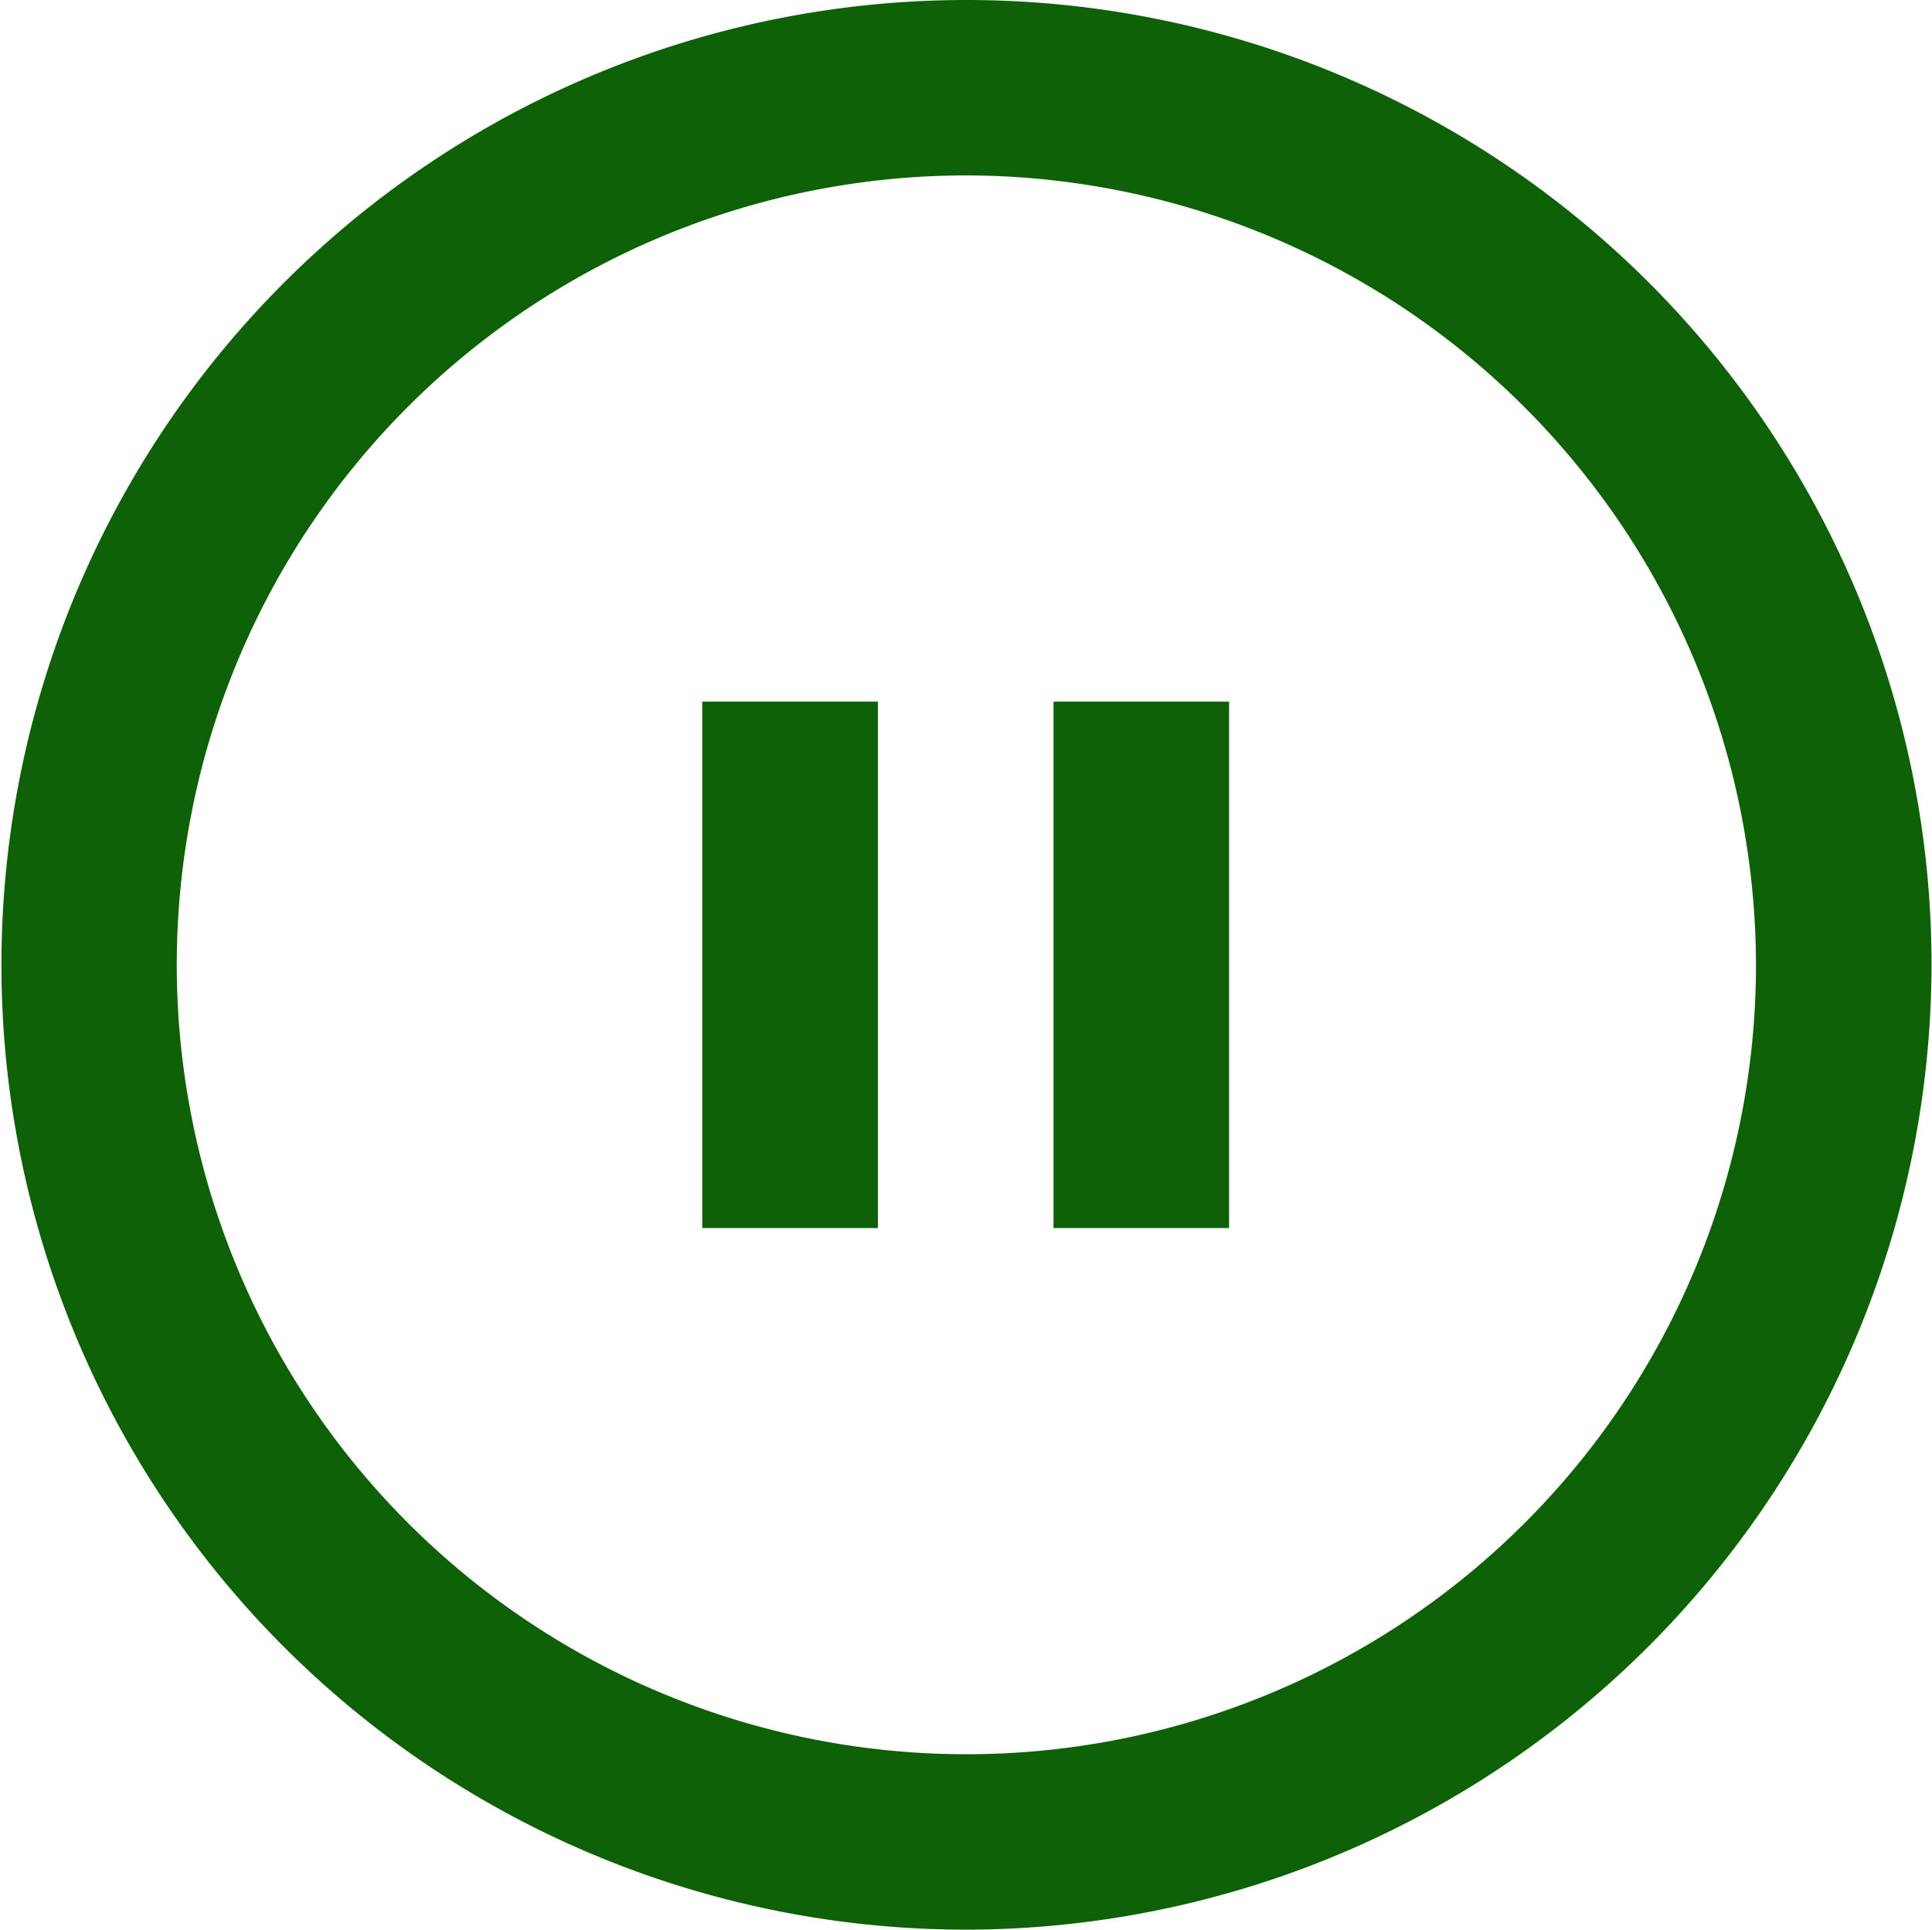 <?xml version="1.0" standalone="no"?><!DOCTYPE svg PUBLIC "-//W3C//DTD SVG 1.1//EN" "http://www.w3.org/Graphics/SVG/1.1/DTD/svg11.dtd"><svg t="1549460043905" class="icon" style="" viewBox="0 0 1025 1024" version="1.1" xmlns="http://www.w3.org/2000/svg" p-id="2446" xmlns:xlink="http://www.w3.org/1999/xlink" width="200.195" height="200"><defs><style type="text/css"></style></defs><path d="M512.348 1024a512 512 0 1 1 512.412-512 512.95 512.95 0 0 1-512.412 512z m0-930.909a418.909 418.909 0 1 0 419.258 418.909 419.574 419.574 0 0 0-419.258-418.909z m46.577 279.241h93.154v279.336h-93.154v-279.336z m-186.34 0h93.186v279.336h-93.186v-279.336z" p-id="2447" fill="#0e6106"></path></svg>